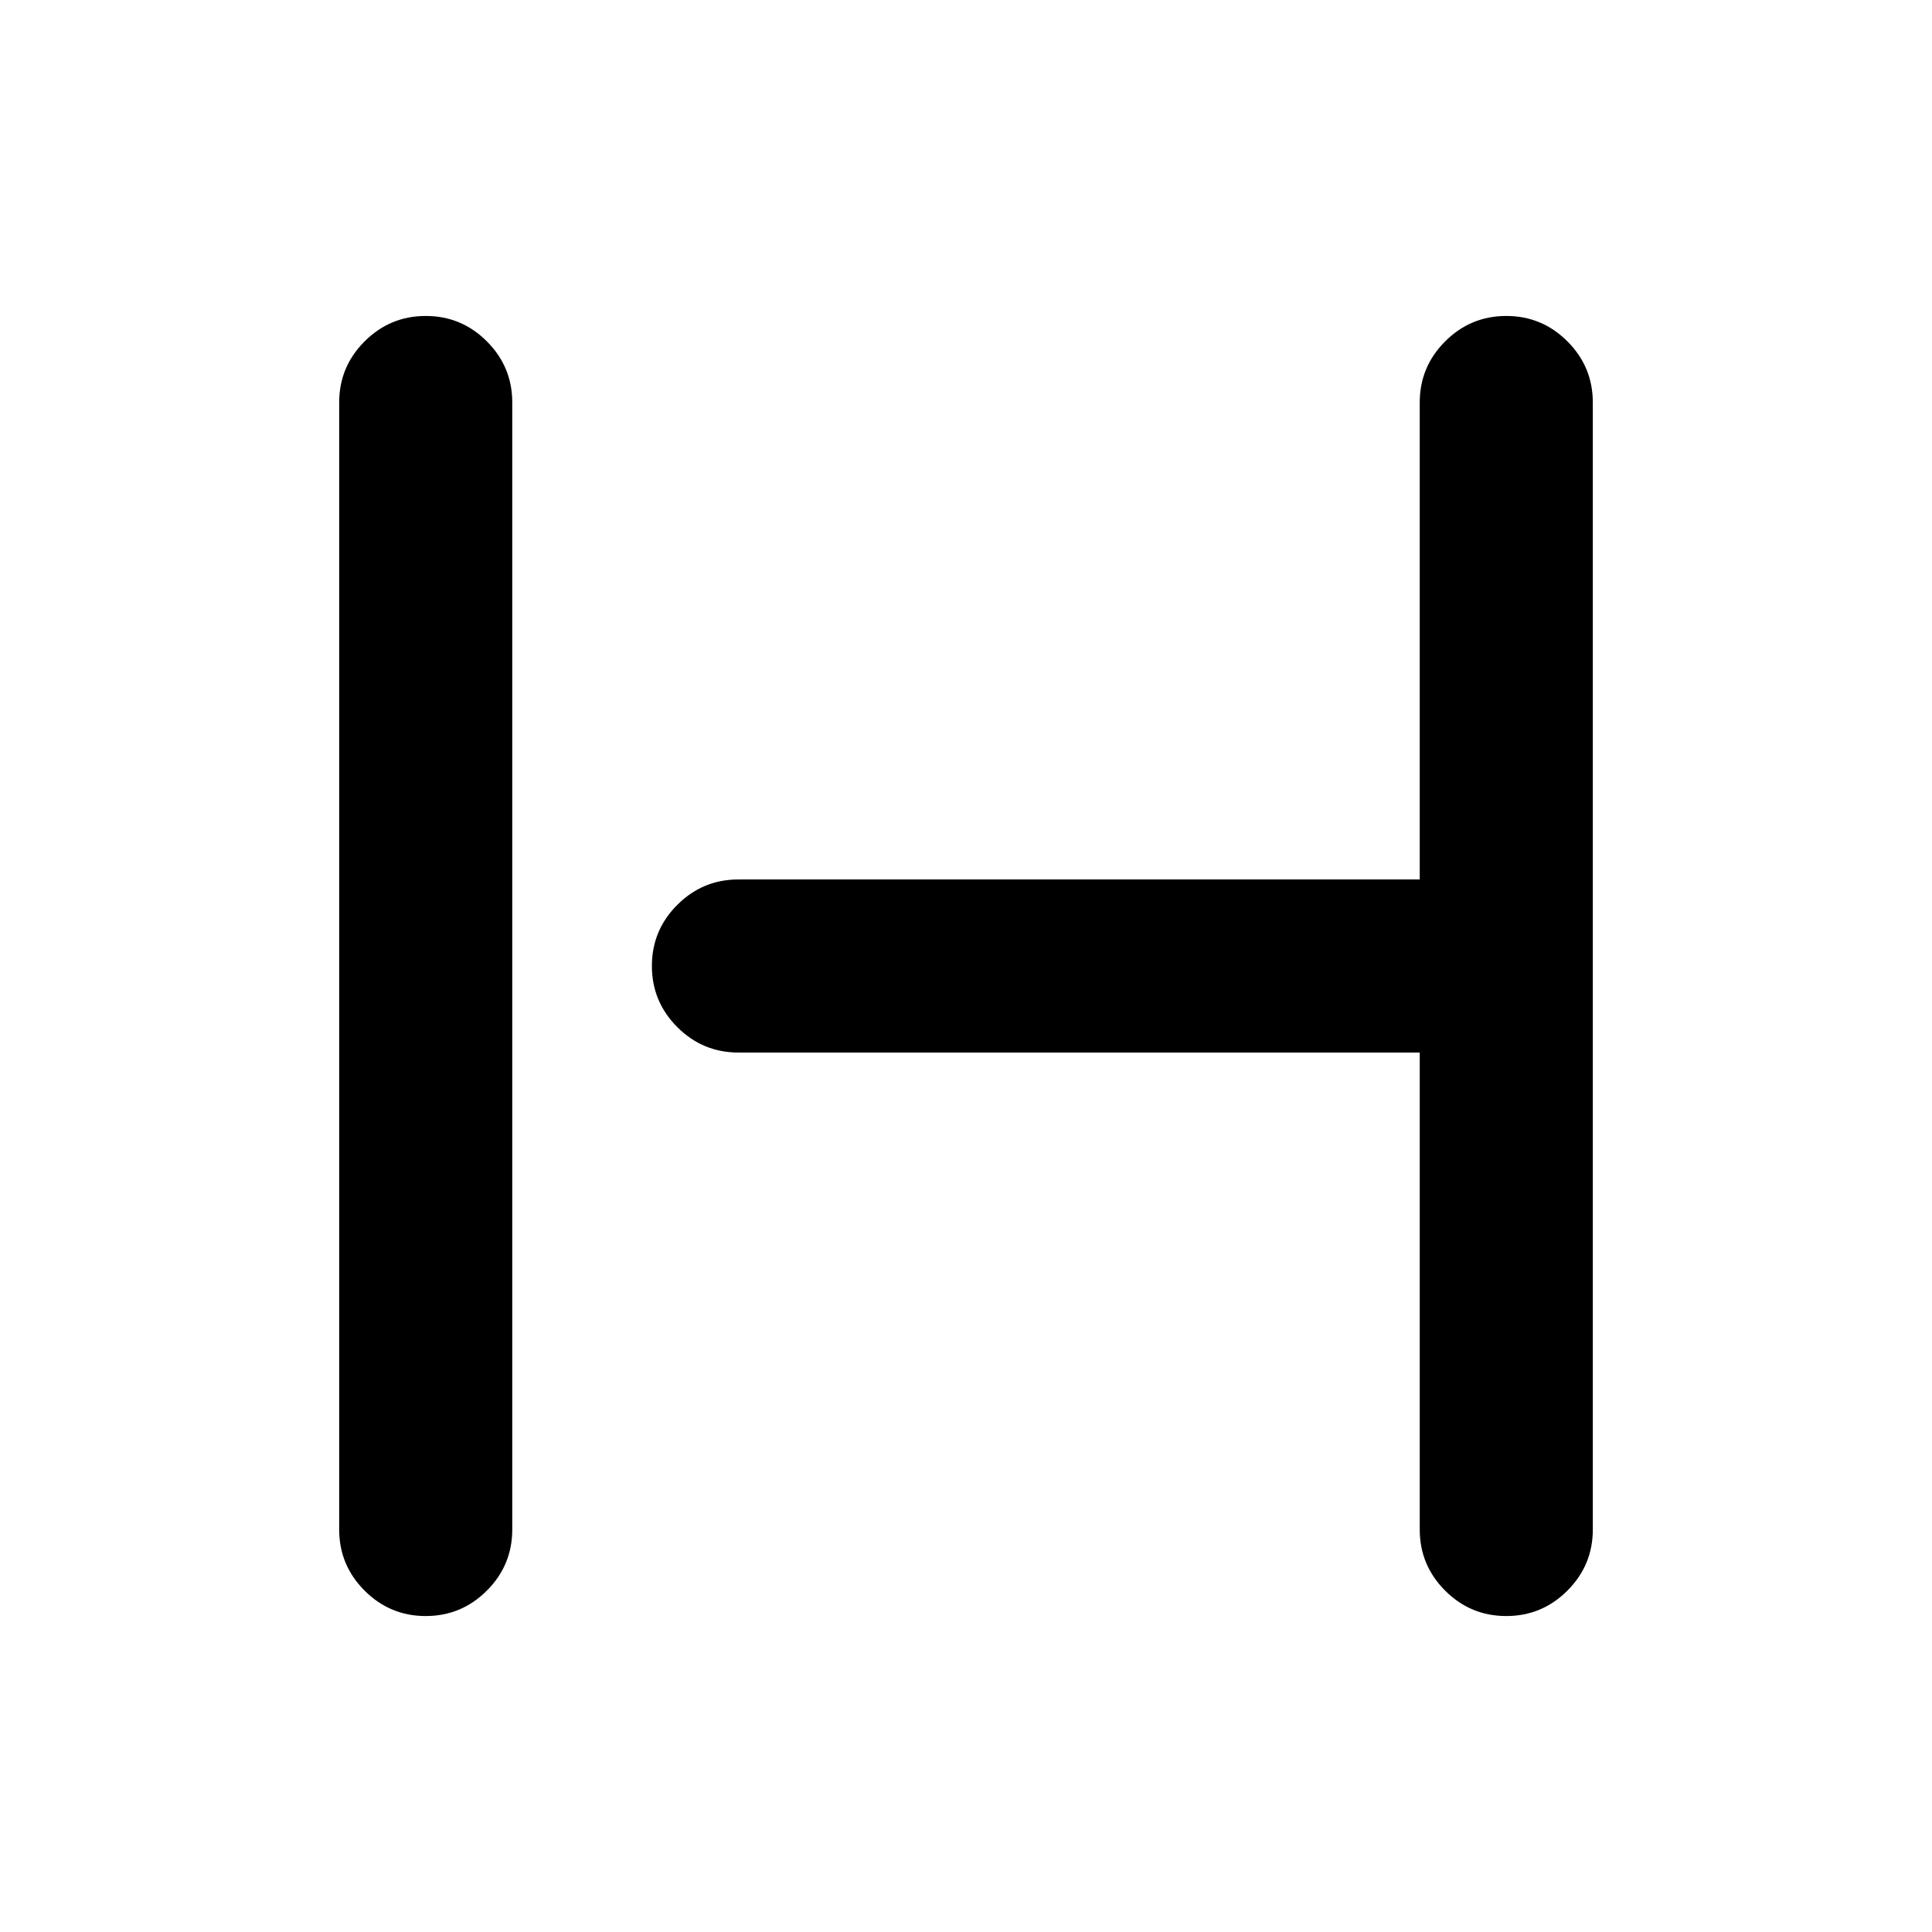 <svg xmlns="http://www.w3.org/2000/svg" height="24" viewBox="0 -960 960 960" width="24"><path d="M211.53-157q-17.76 0-30.37-12.63-12.62-12.62-12.62-30.37v-560q0-17.75 12.63-30.37Q193.8-803 211.55-803q17.76 0 30.37 12.63 12.62 12.62 12.62 30.37v560q0 17.75-12.63 30.37Q229.28-157 211.53-157Zm536.92 0q-17.76 0-30.37-12.63-12.62-12.62-12.62-30.37v-237H366.92q-17.75 0-30.37-12.63-12.63-12.63-12.63-30.38 0-17.76 12.63-30.37Q349.17-523 366.92-523h338.54v-237q0-17.75 12.63-30.37Q730.72-803 748.47-803q17.76 0 30.37 12.63 12.62 12.62 12.62 30.37v560q0 17.75-12.63 30.37Q766.2-157 748.45-157Z"/></svg>